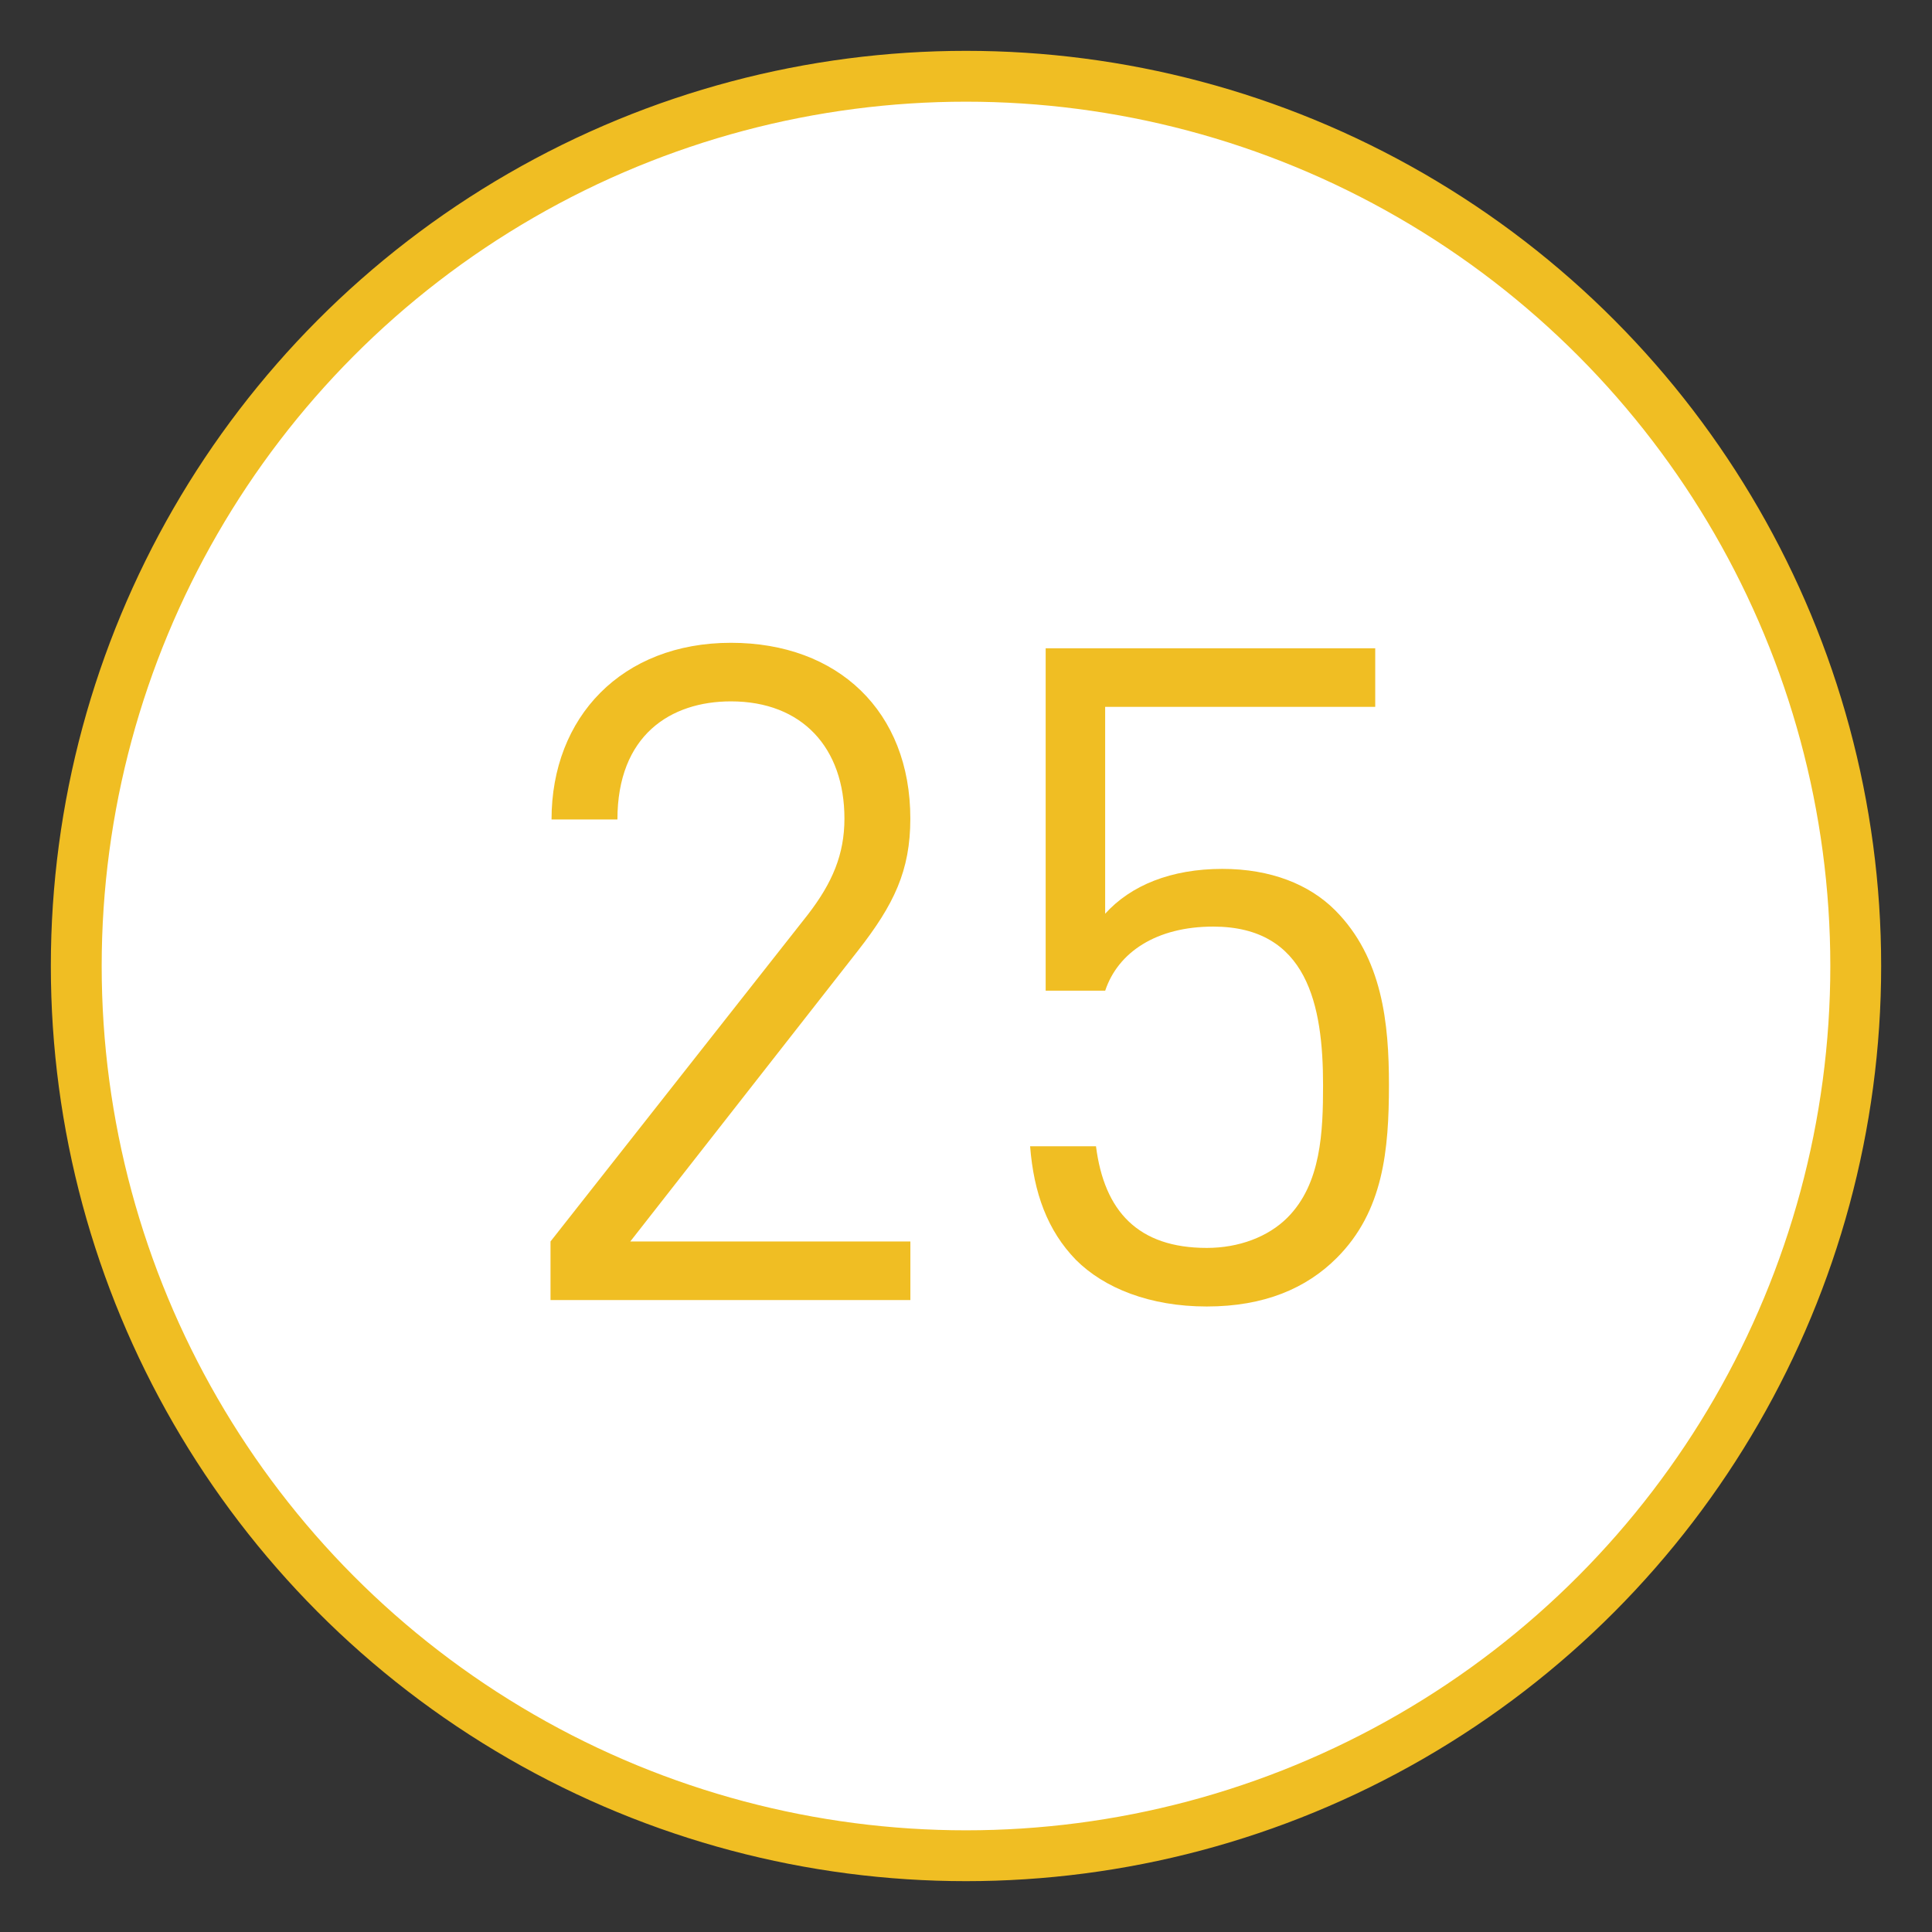 <?xml version="1.0" encoding="utf-8"?>
<!-- Generator: Adobe Illustrator 16.0.0, SVG Export Plug-In . SVG Version: 6.00 Build 0)  -->
<!DOCTYPE svg PUBLIC "-//W3C//DTD SVG 1.1//EN" "http://www.w3.org/Graphics/SVG/1.1/DTD/svg11.dtd">
<svg version="1.1" id="圖層_1" xmlns="http://www.w3.org/2000/svg" xmlns:xlink="http://www.w3.org/1999/xlink" x="0px" y="0px"
	 width="38px" height="38px" viewBox="0 0 38 38" enable-background="new 0 0 38 38" xml:space="preserve">
<rect x="0" y="0" width="38" height="38" fill="#333333" stroke="none"/>
<circle fill="#FFFFFF" stroke="#F0BE23" stroke-miterlimit="10" cx="19" cy="19" r="17.5"/>
<g>
	<path fill="#F0BE23" d="M10.828,25.57v-1.152l5.06-6.427c0.486-0.63,0.721-1.188,0.721-1.891c0-1.387-0.828-2.305-2.232-2.305
		c-1.188,0-2.233,0.666-2.233,2.323h-1.296c0-2.017,1.387-3.475,3.529-3.475c2.106,0,3.528,1.35,3.528,3.457
		c0,1.026-0.323,1.692-1.026,2.593l-4.482,5.725h5.509v1.152H10.828z"/>
	<path fill="#F0BE23" d="M26.292,24.742c-0.594,0.595-1.422,0.955-2.557,0.955c-1.116,0-2.017-0.36-2.574-0.918
		c-0.559-0.576-0.828-1.314-0.9-2.233h1.296c0.162,1.278,0.828,1.999,2.179,1.999c0.631,0,1.207-0.217,1.585-0.595
		c0.666-0.666,0.702-1.692,0.702-2.61c0-1.567-0.307-3.115-2.161-3.115c-1.116,0-1.872,0.504-2.124,1.26h-1.171v-6.734h6.482v1.152
		h-5.312v4.069c0.504-0.558,1.296-0.882,2.305-0.882c0.954,0,1.71,0.306,2.215,0.81c0.936,0.937,1.062,2.232,1.062,3.439
		C27.318,22.617,27.211,23.824,26.292,24.742z"/>
</g>
</svg>
